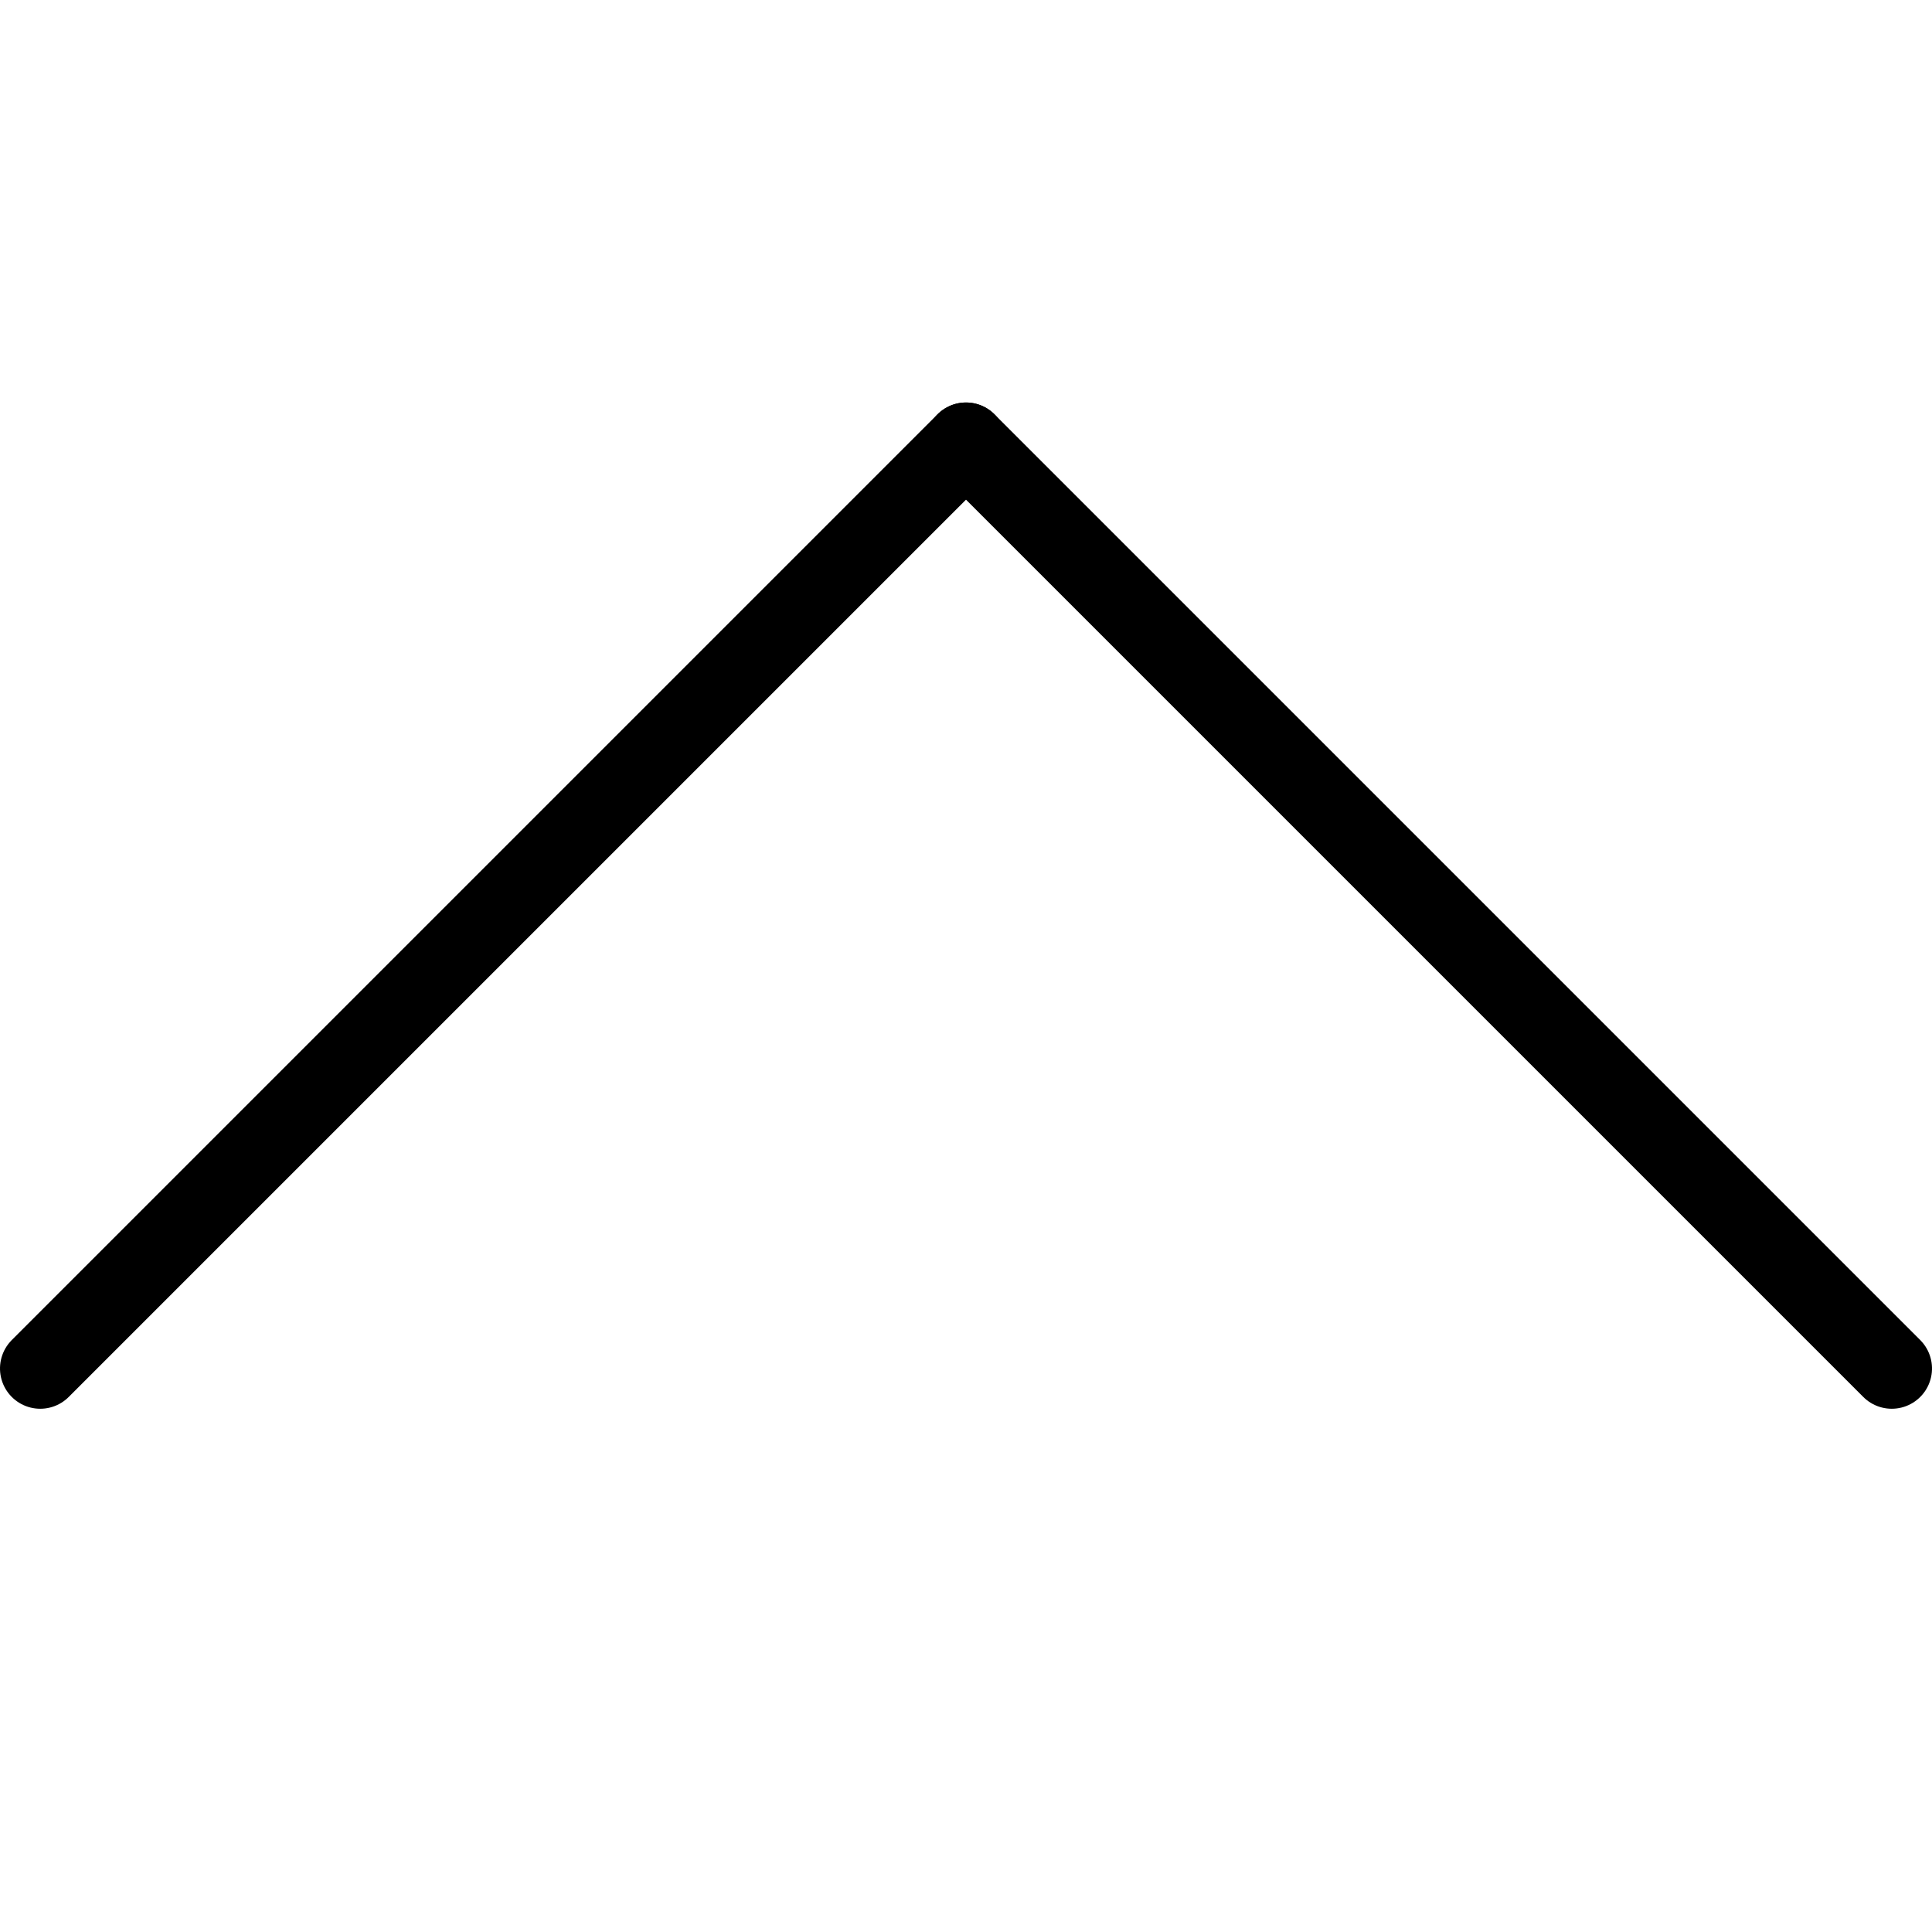 <?xml version="1.0" encoding="UTF-8" standalone="no"?>
<svg width="100%" height="100%" viewBox="0 0 48 48" version="1.1" xmlns="http://www.w3.org/2000/svg" xmlns:xlink="http://www.w3.org/1999/xlink">
    <!-- Generator: Sketch 3.8.3 (29802) - http://www.bohemiancoding.com/sketch -->
    <title>up_rounded_thin</title>
    <desc>Created with Sketch.</desc>
    <defs></defs>
    <g id="Page-1" stroke="none" stroke-width="1" fill="none" fill-rule="evenodd" stroke-linecap="round">
        <g id="fsad" transform="translate(24, 24) rotate(90) translate(-24, -24) " stroke="#000000" stroke-width="2">
            <path d="M11,24 L34,1" id="Line"></path>
            <path d="M11,24 L34,47" id="Line"></path>
        </g>
    </g>
</svg>